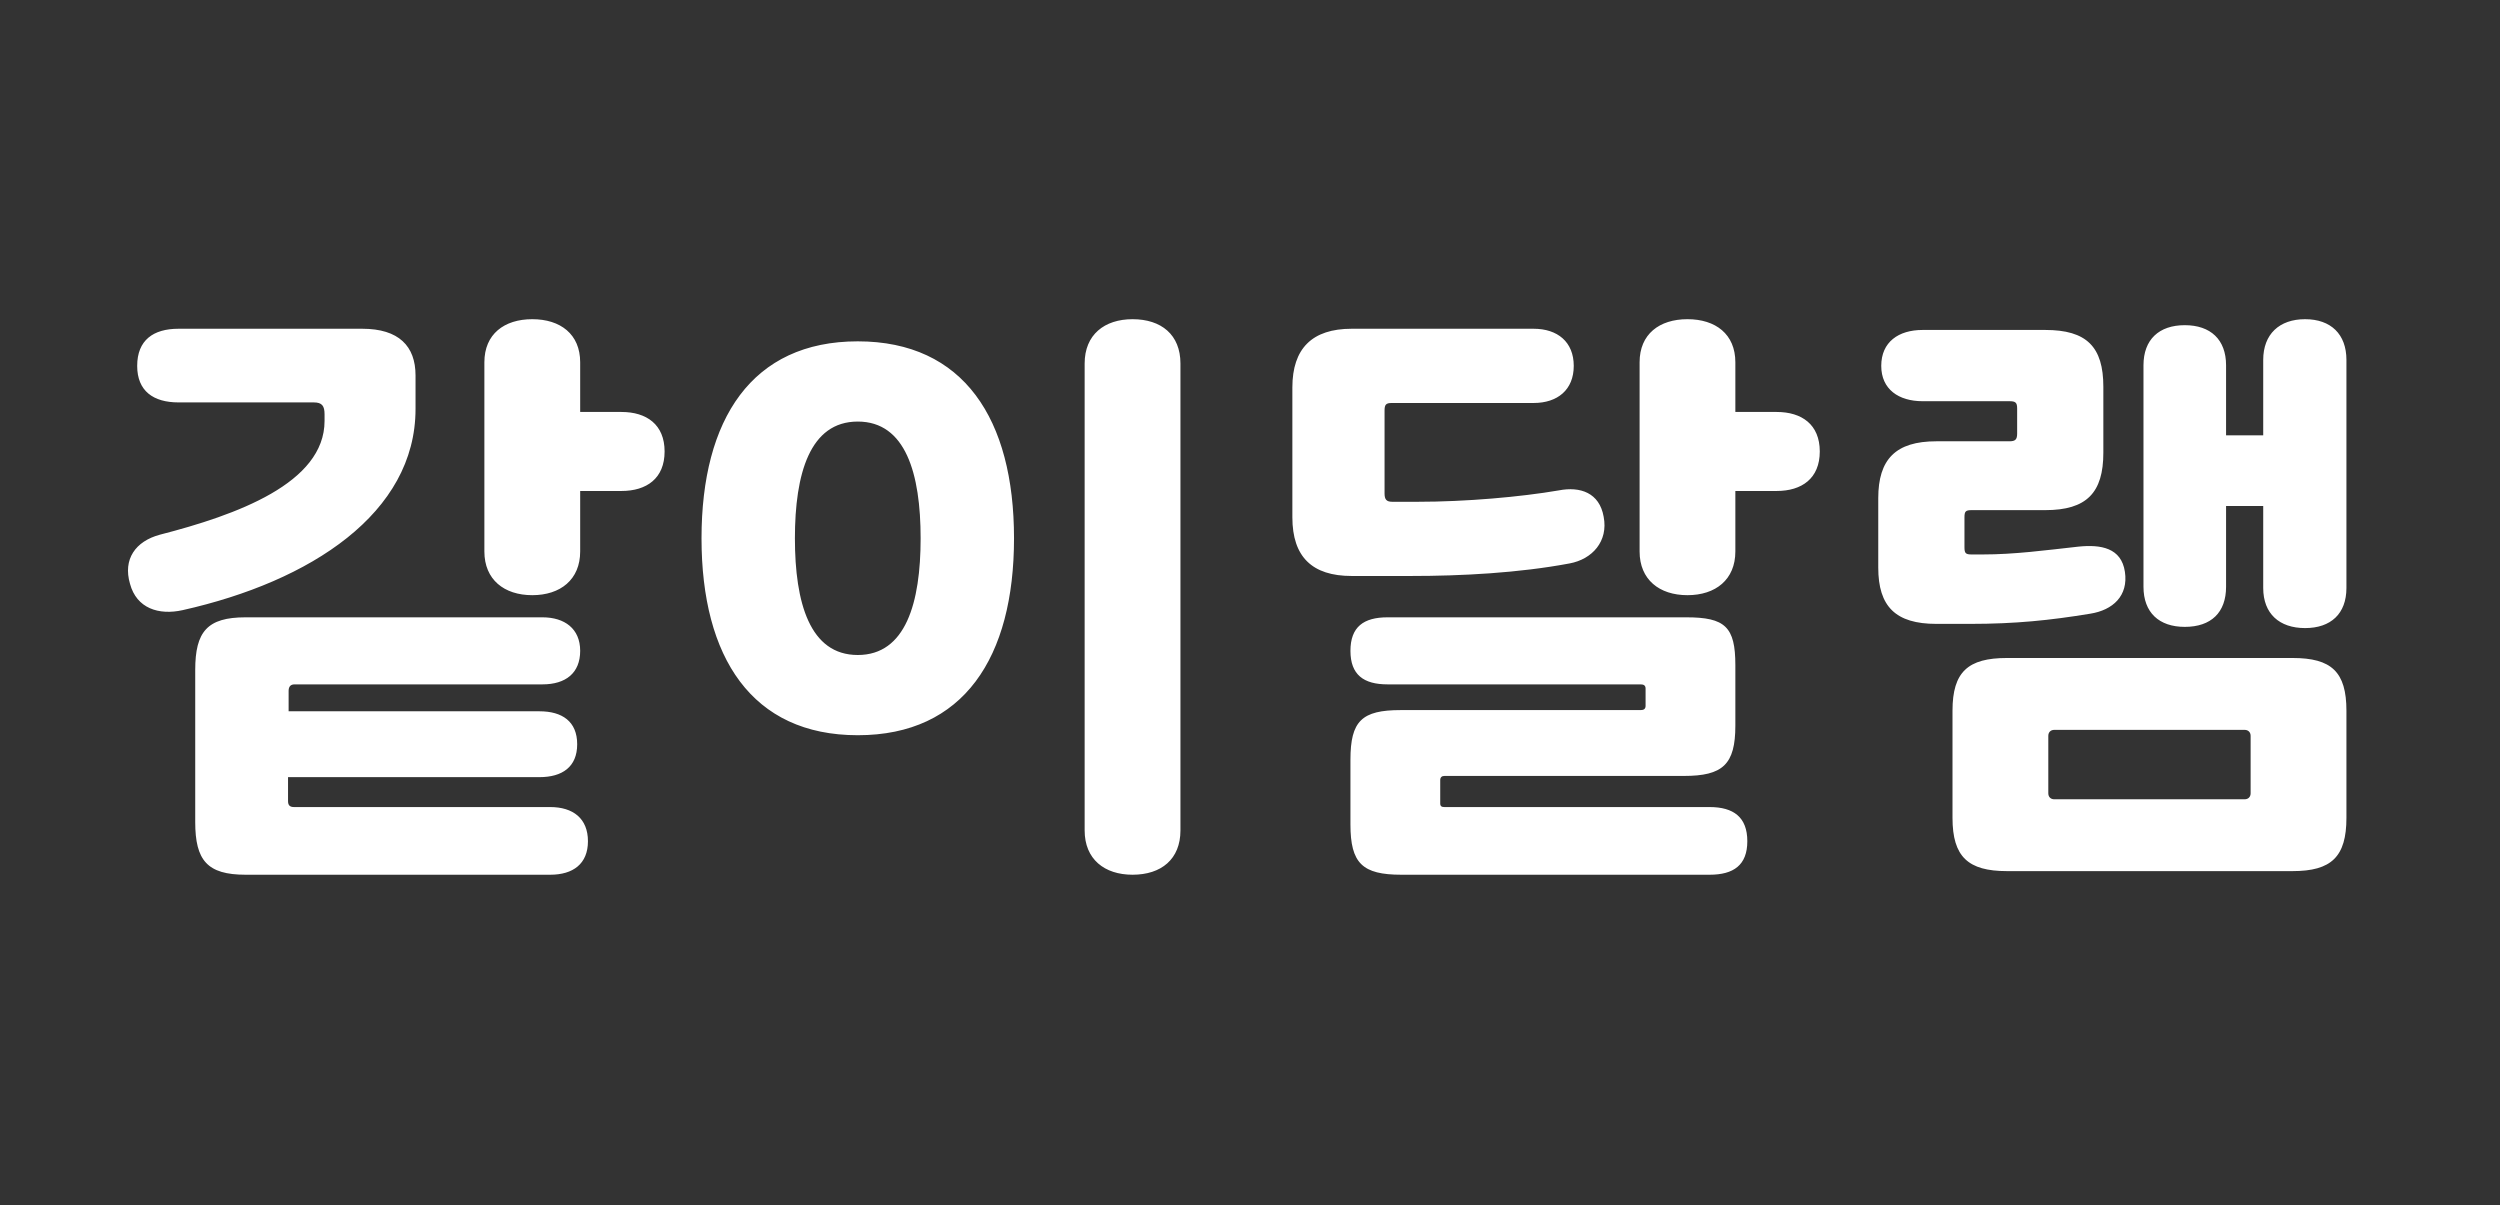 <svg width="56" height="27" viewBox="0 0 56 27" fill="none" xmlns="http://www.w3.org/2000/svg">
  <rect x="0" y="0" width="56" height="27" fill="#333333" stroke="none"/>
  <g clip-path="url(#clip0_2969_45817)">
    <path
      d="M4.373 18.414V15.008C4.373 14.149 4.642 13.828 5.5 13.828H12.151C12.647 13.828 12.996 14.082 12.996 14.579C12.996 15.075 12.674 15.33 12.151 15.33H6.599C6.506 15.33 6.465 15.383 6.465 15.477V15.933H12.084C12.594 15.933 12.929 16.161 12.929 16.671C12.929 17.18 12.594 17.408 12.084 17.408H6.452V17.944C6.452 18.038 6.492 18.078 6.586 18.078H12.325C12.835 18.078 13.17 18.333 13.17 18.843C13.17 19.352 12.835 19.594 12.325 19.594H5.5C4.642 19.594 4.373 19.272 4.373 18.414ZM9.308 8.41V9.161C9.308 11.494 6.962 13.023 4.092 13.667C3.556 13.787 3.059 13.627 2.912 13.077C2.751 12.527 3.033 12.125 3.582 11.977C5.299 11.535 7.27 10.824 7.27 9.429V9.282C7.27 9.094 7.216 9.014 7.029 9.014H3.998C3.435 9.014 3.073 8.759 3.073 8.196C3.073 7.619 3.435 7.364 3.998 7.364H8.115C8.933 7.364 9.308 7.753 9.308 8.41ZM10.85 12.353V8.115C10.85 7.485 11.293 7.15 11.923 7.15C12.553 7.15 12.996 7.485 12.996 8.115V9.228H13.921C14.484 9.228 14.887 9.51 14.887 10.113C14.887 10.717 14.484 10.998 13.921 10.998H12.996V12.353C12.996 12.983 12.553 13.332 11.923 13.332C11.293 13.332 10.85 12.983 10.85 12.353ZM24.296 18.602V8.142C24.296 7.498 24.739 7.15 25.369 7.15C26.013 7.15 26.442 7.498 26.442 8.142V18.602C26.442 19.245 26.013 19.594 25.369 19.594C24.739 19.594 24.296 19.245 24.296 18.602ZM22.714 12.058C22.714 14.726 21.588 16.469 19.214 16.469C16.841 16.469 15.714 14.726 15.714 12.058C15.714 9.389 16.841 7.646 19.214 7.646C21.588 7.646 22.714 9.389 22.714 12.058ZM19.214 14.672C20.287 14.672 20.622 13.506 20.622 12.058C20.622 10.609 20.287 9.443 19.214 9.443C18.141 9.443 17.806 10.609 17.806 12.058C17.806 13.506 18.141 14.672 19.214 14.672ZM36.753 15.33H31.081C30.545 15.33 30.25 15.115 30.25 14.579C30.25 14.042 30.545 13.828 31.081 13.828H37.773C38.644 13.828 38.872 14.042 38.872 14.9V16.255C38.872 17.126 38.59 17.381 37.719 17.381H32.355C32.301 17.381 32.261 17.408 32.261 17.475V17.998C32.261 18.065 32.301 18.078 32.355 18.078H38.295C38.832 18.078 39.14 18.306 39.14 18.843C39.14 19.379 38.832 19.594 38.295 19.594H31.39C30.518 19.594 30.25 19.339 30.25 18.467V17.019C30.25 16.148 30.505 15.906 31.376 15.906H36.753C36.82 15.906 36.861 15.879 36.861 15.812V15.423C36.861 15.356 36.82 15.33 36.753 15.33ZM35.158 12.621C34.018 12.835 32.744 12.902 31.604 12.902H30.277C29.392 12.902 28.949 12.473 28.949 11.588V8.678C28.949 7.807 29.392 7.364 30.277 7.364H34.353C34.889 7.364 35.252 7.659 35.252 8.196C35.252 8.732 34.889 9.027 34.353 9.027H31.175C31.041 9.027 31.014 9.067 31.014 9.201V11.052C31.014 11.186 31.054 11.24 31.188 11.24H31.752C32.838 11.24 34.058 11.132 34.916 10.985C35.399 10.891 35.828 11.039 35.922 11.575C36.029 12.125 35.667 12.527 35.158 12.621ZM36.727 12.353V8.115C36.727 7.485 37.169 7.15 37.799 7.15C38.43 7.15 38.872 7.485 38.872 8.115V9.228H39.797C40.361 9.228 40.763 9.51 40.763 10.113C40.763 10.717 40.361 10.998 39.797 10.998H38.872V12.353C38.872 12.983 38.43 13.332 37.799 13.332C37.169 13.332 36.727 12.983 36.727 12.353ZM51.353 19.513H44.956C44.085 19.513 43.736 19.192 43.736 18.32V15.92C43.736 15.048 44.085 14.739 44.956 14.739H51.353C52.224 14.739 52.56 15.048 52.56 15.92V18.32C52.56 19.192 52.224 19.513 51.353 19.513ZM46.82 13.747C45.922 13.895 45.144 13.975 44.138 13.975H43.374C42.462 13.975 42.073 13.586 42.073 12.715V11.159C42.073 10.288 42.462 9.885 43.374 9.885H45.01C45.144 9.885 45.184 9.845 45.184 9.711V9.148C45.184 9.014 45.144 8.987 45.01 8.987H43.066C42.529 8.987 42.14 8.719 42.14 8.196C42.14 7.659 42.529 7.391 43.066 7.391H45.815C46.74 7.391 47.115 7.767 47.115 8.665V10.14C47.115 11.039 46.74 11.427 45.815 11.427H44.165C44.031 11.427 44.004 11.454 44.004 11.588V12.259C44.004 12.393 44.031 12.42 44.165 12.42H44.407C45.131 12.42 45.815 12.326 46.552 12.245C47.062 12.192 47.518 12.272 47.598 12.809C47.678 13.345 47.33 13.667 46.82 13.747ZM48.014 13.144V8.182C48.014 7.606 48.362 7.284 48.939 7.284C49.516 7.284 49.864 7.606 49.864 8.182V9.751H50.696V8.062C50.696 7.485 51.058 7.15 51.634 7.15C52.211 7.15 52.56 7.485 52.56 8.062V13.171C52.56 13.747 52.211 14.069 51.634 14.069C51.058 14.069 50.696 13.747 50.696 13.171V11.334H49.864V13.144C49.864 13.72 49.529 14.042 48.939 14.042C48.362 14.042 48.014 13.72 48.014 13.144ZM50.28 16.349H46.016C45.935 16.349 45.882 16.402 45.882 16.483V17.77C45.882 17.851 45.935 17.904 46.016 17.904H50.28C50.36 17.904 50.414 17.851 50.414 17.77V16.483C50.414 16.402 50.36 16.349 50.28 16.349Z"
      fill="white"
    />
  </g>
  <defs>
    <clipPath id="clip0_2969_45817">
      <rect width="56" height="27" fill="white" />
    </clipPath>
  </defs>
</svg>
